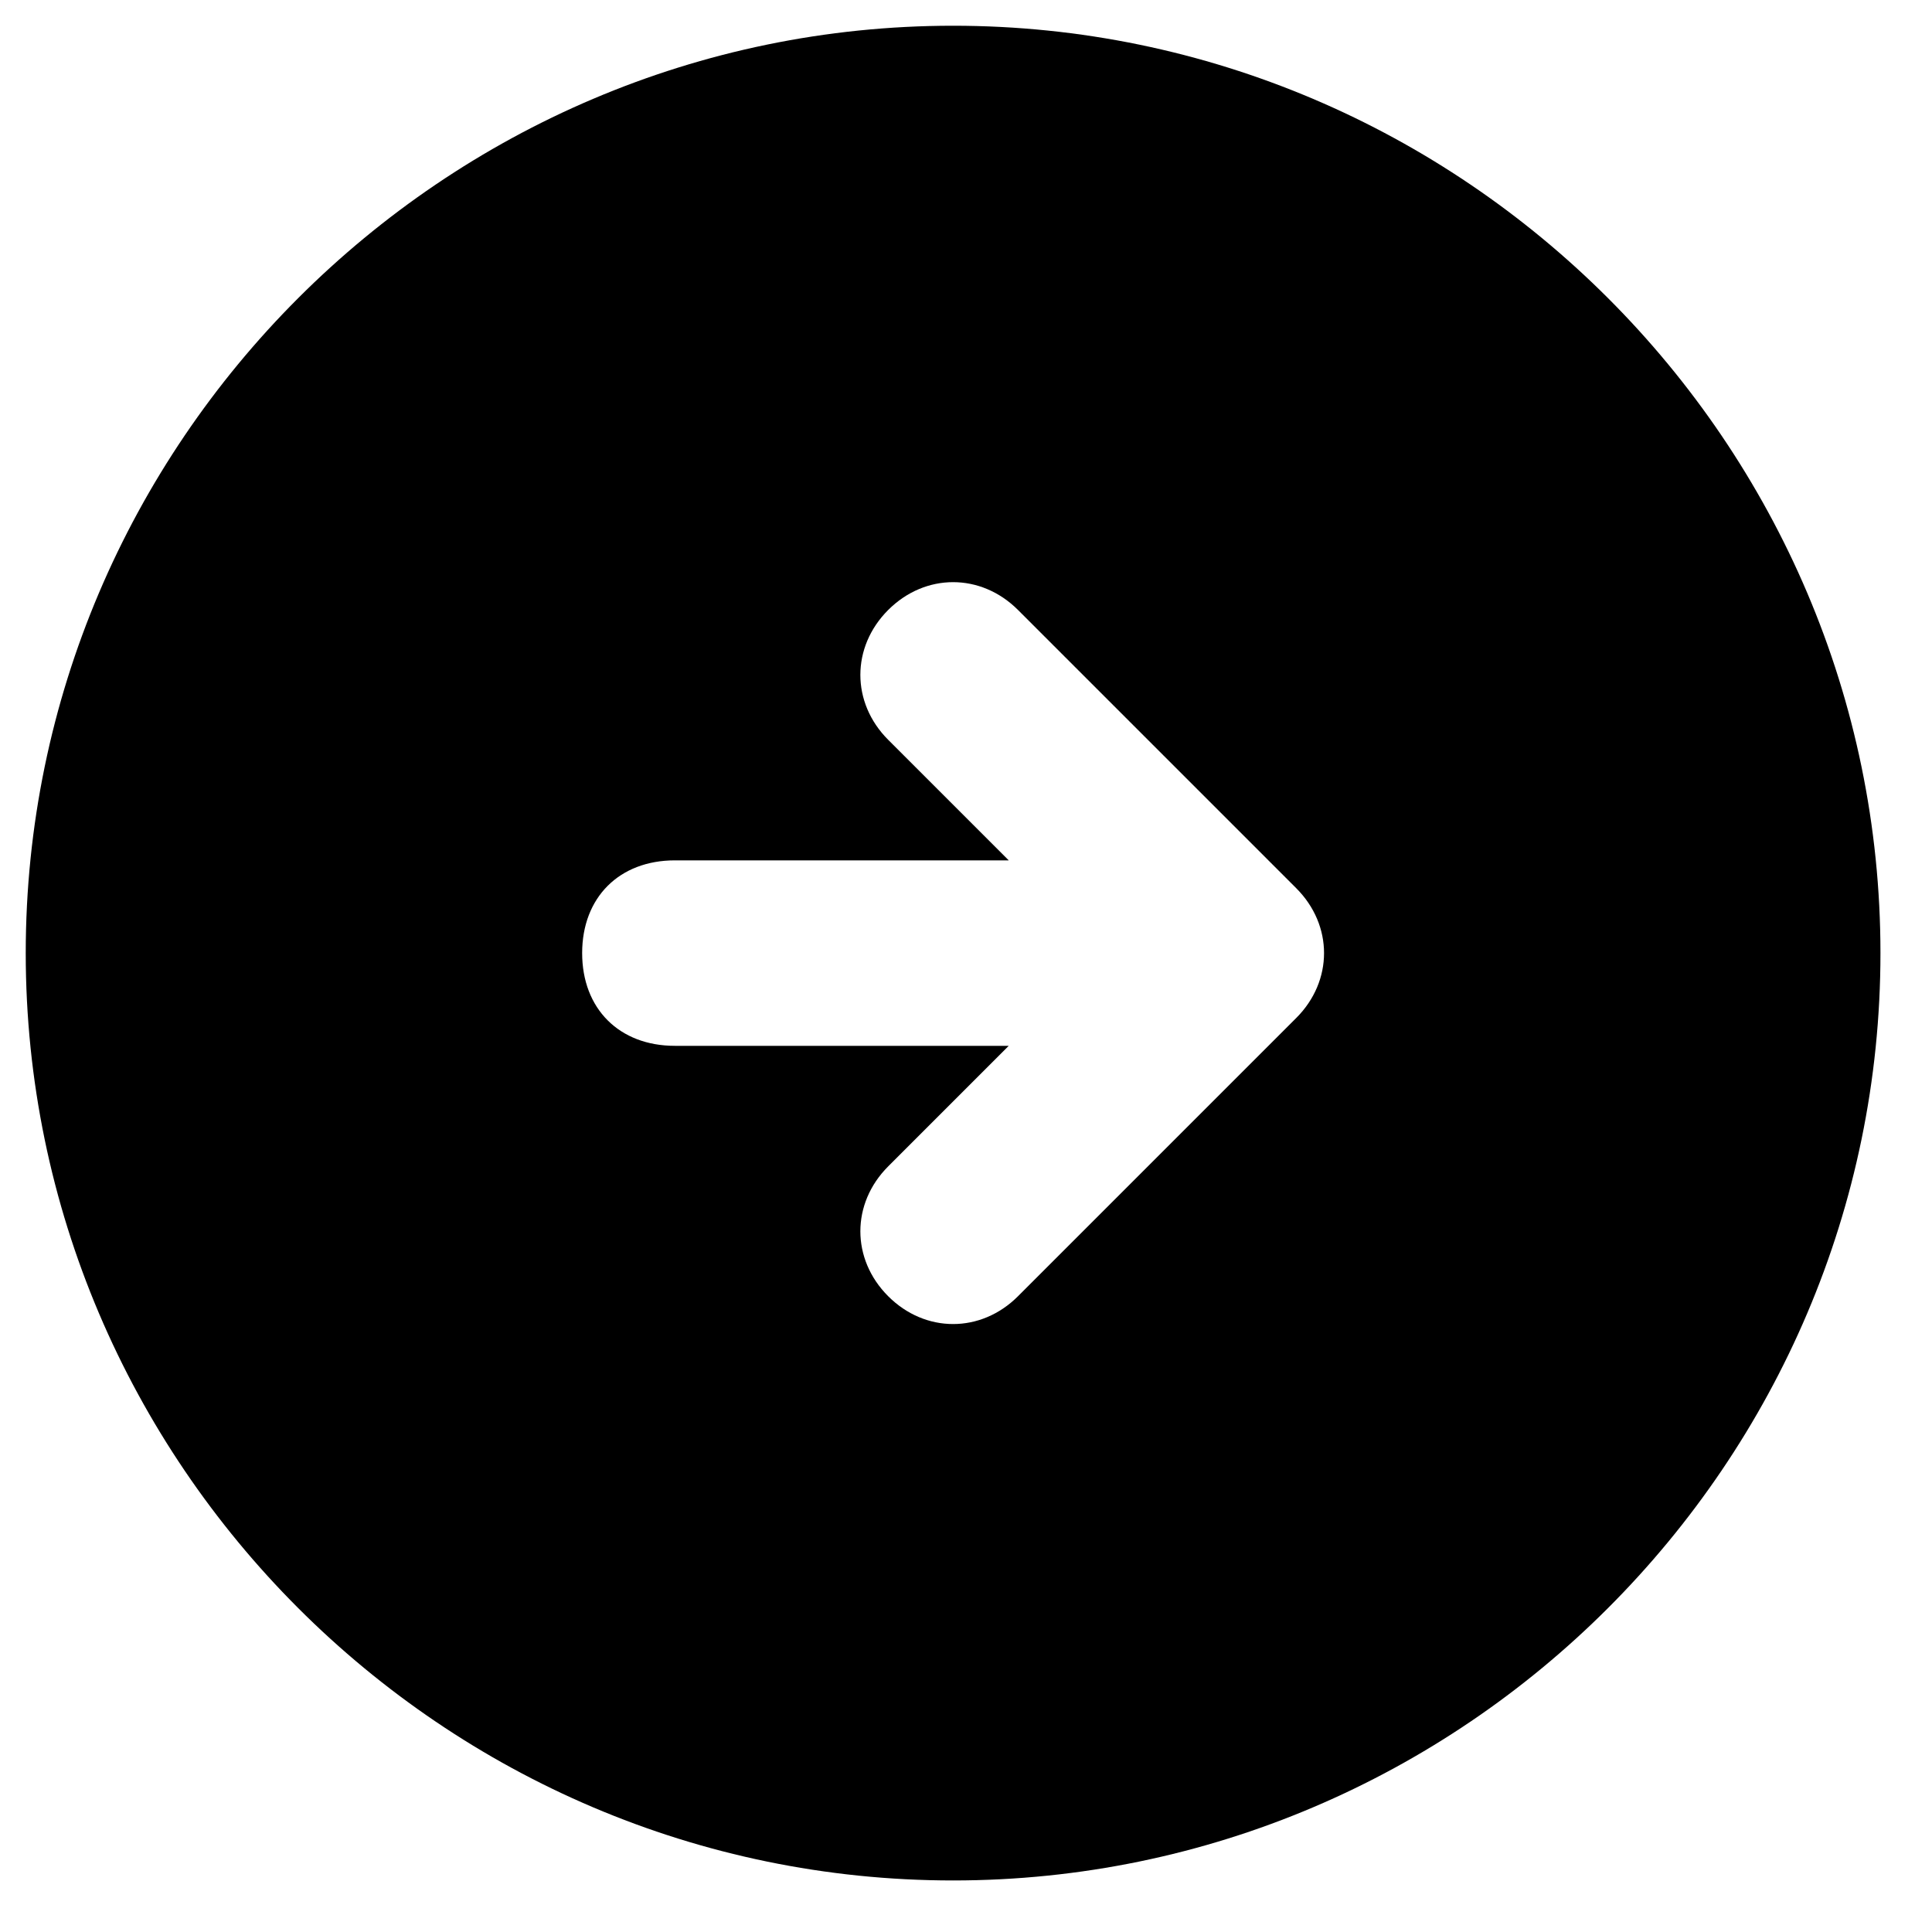 <svg width="25" height="25" viewBox="0 0 25 25" fill="none" xmlns="http://www.w3.org/2000/svg">
<path d="M12.333 0.333C5.733 0.333 0.333 5.733 0.333 12.333C0.333 18.933 5.733 24.333 12.333 24.333C18.933 24.333 24.333 18.933 24.333 12.333C24.333 5.733 18.933 0.333 12.333 0.333ZM16.773 13.173L13.173 16.773C12.693 17.253 11.973 17.253 11.493 16.773C11.013 16.293 11.013 15.573 11.493 15.093L13.053 13.533H8.733C8.013 13.533 7.533 13.053 7.533 12.333C7.533 11.613 8.013 11.133 8.733 11.133H13.053L11.493 9.573C11.013 9.093 11.013 8.373 11.493 7.893C11.973 7.413 12.693 7.413 13.173 7.893L16.773 11.493C17.253 11.973 17.253 12.693 16.773 13.173Z" fill="black"/>
</svg>
